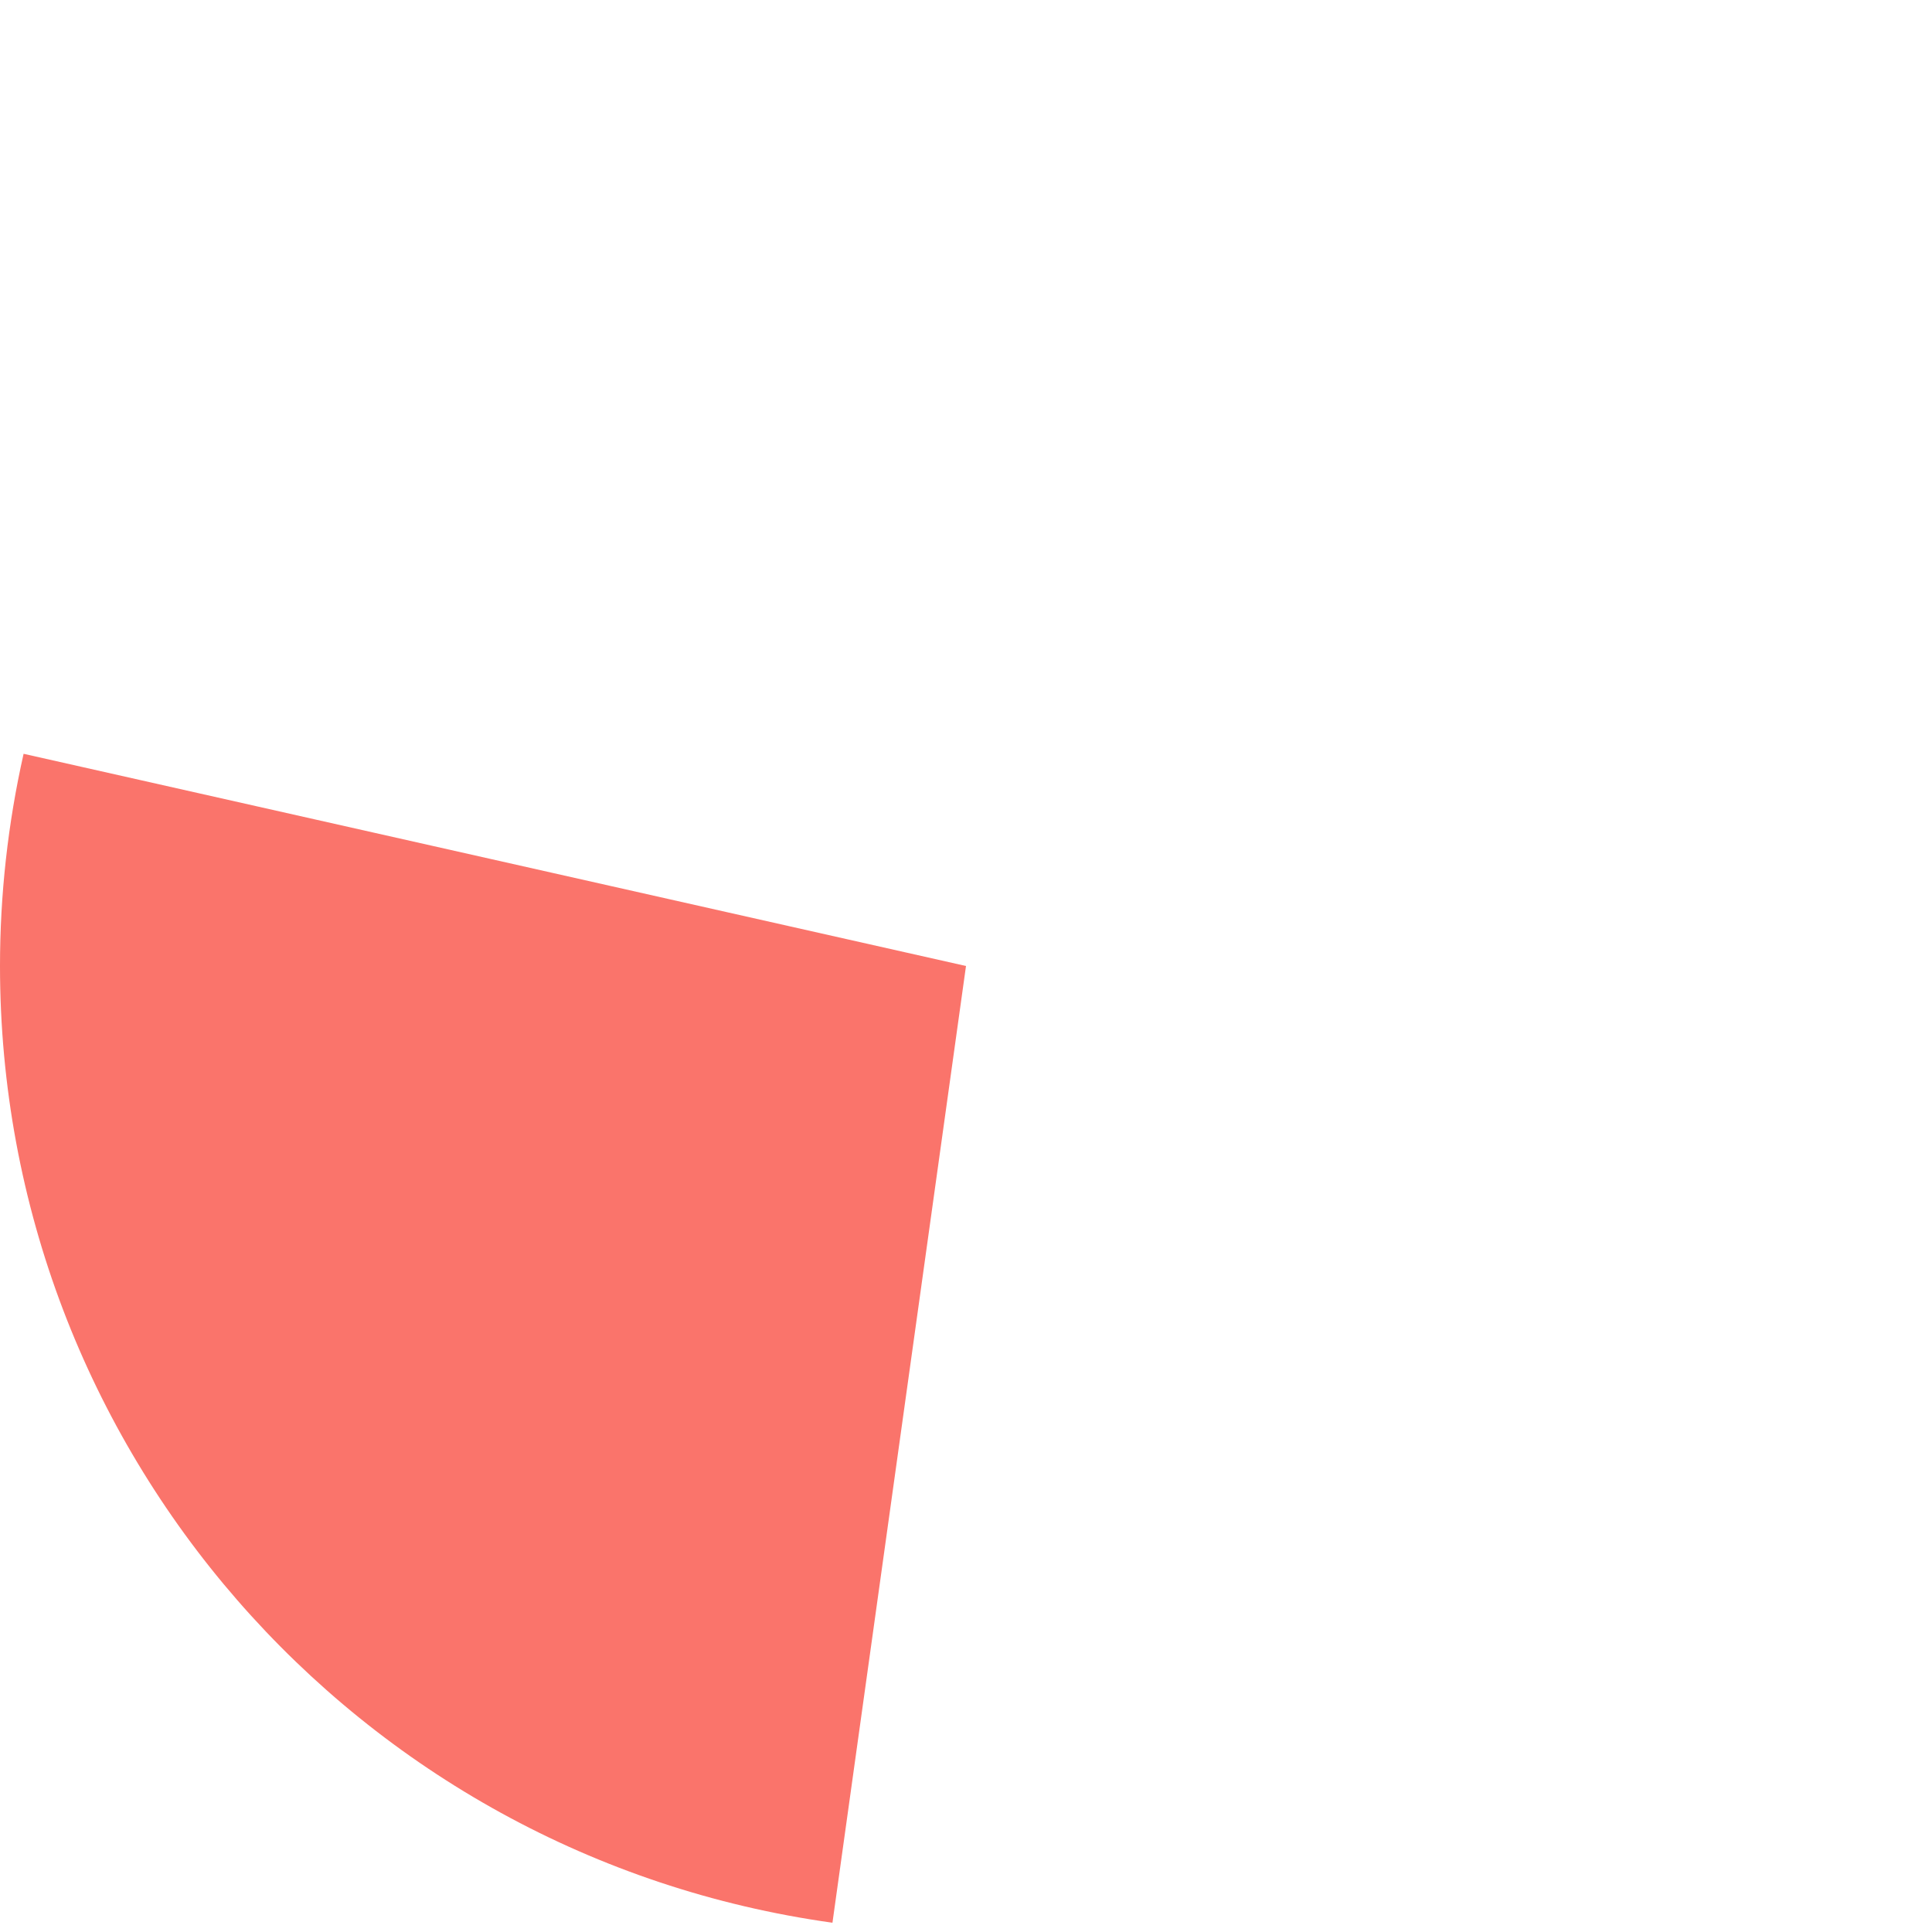 ﻿<?xml version="1.0" encoding="utf-8"?>
<svg version="1.1" xmlns:xlink="http://www.w3.org/1999/xlink" width="140px" height="140px" xmlns="http://www.w3.org/2000/svg">
  <g transform="matrix(1 0 0 1 -458 -1049 )">
    <path d="M 459.71 1103.623  L 528 1119  L 518.323 1188.328  C 483.737 1183.5  458 1153.921  458 1119  C 458 1113.827  458.573 1108.67  459.71 1103.623  Z " fill-rule="nonzero" fill="#fa746b" stroke="none" />
  </g>
</svg>